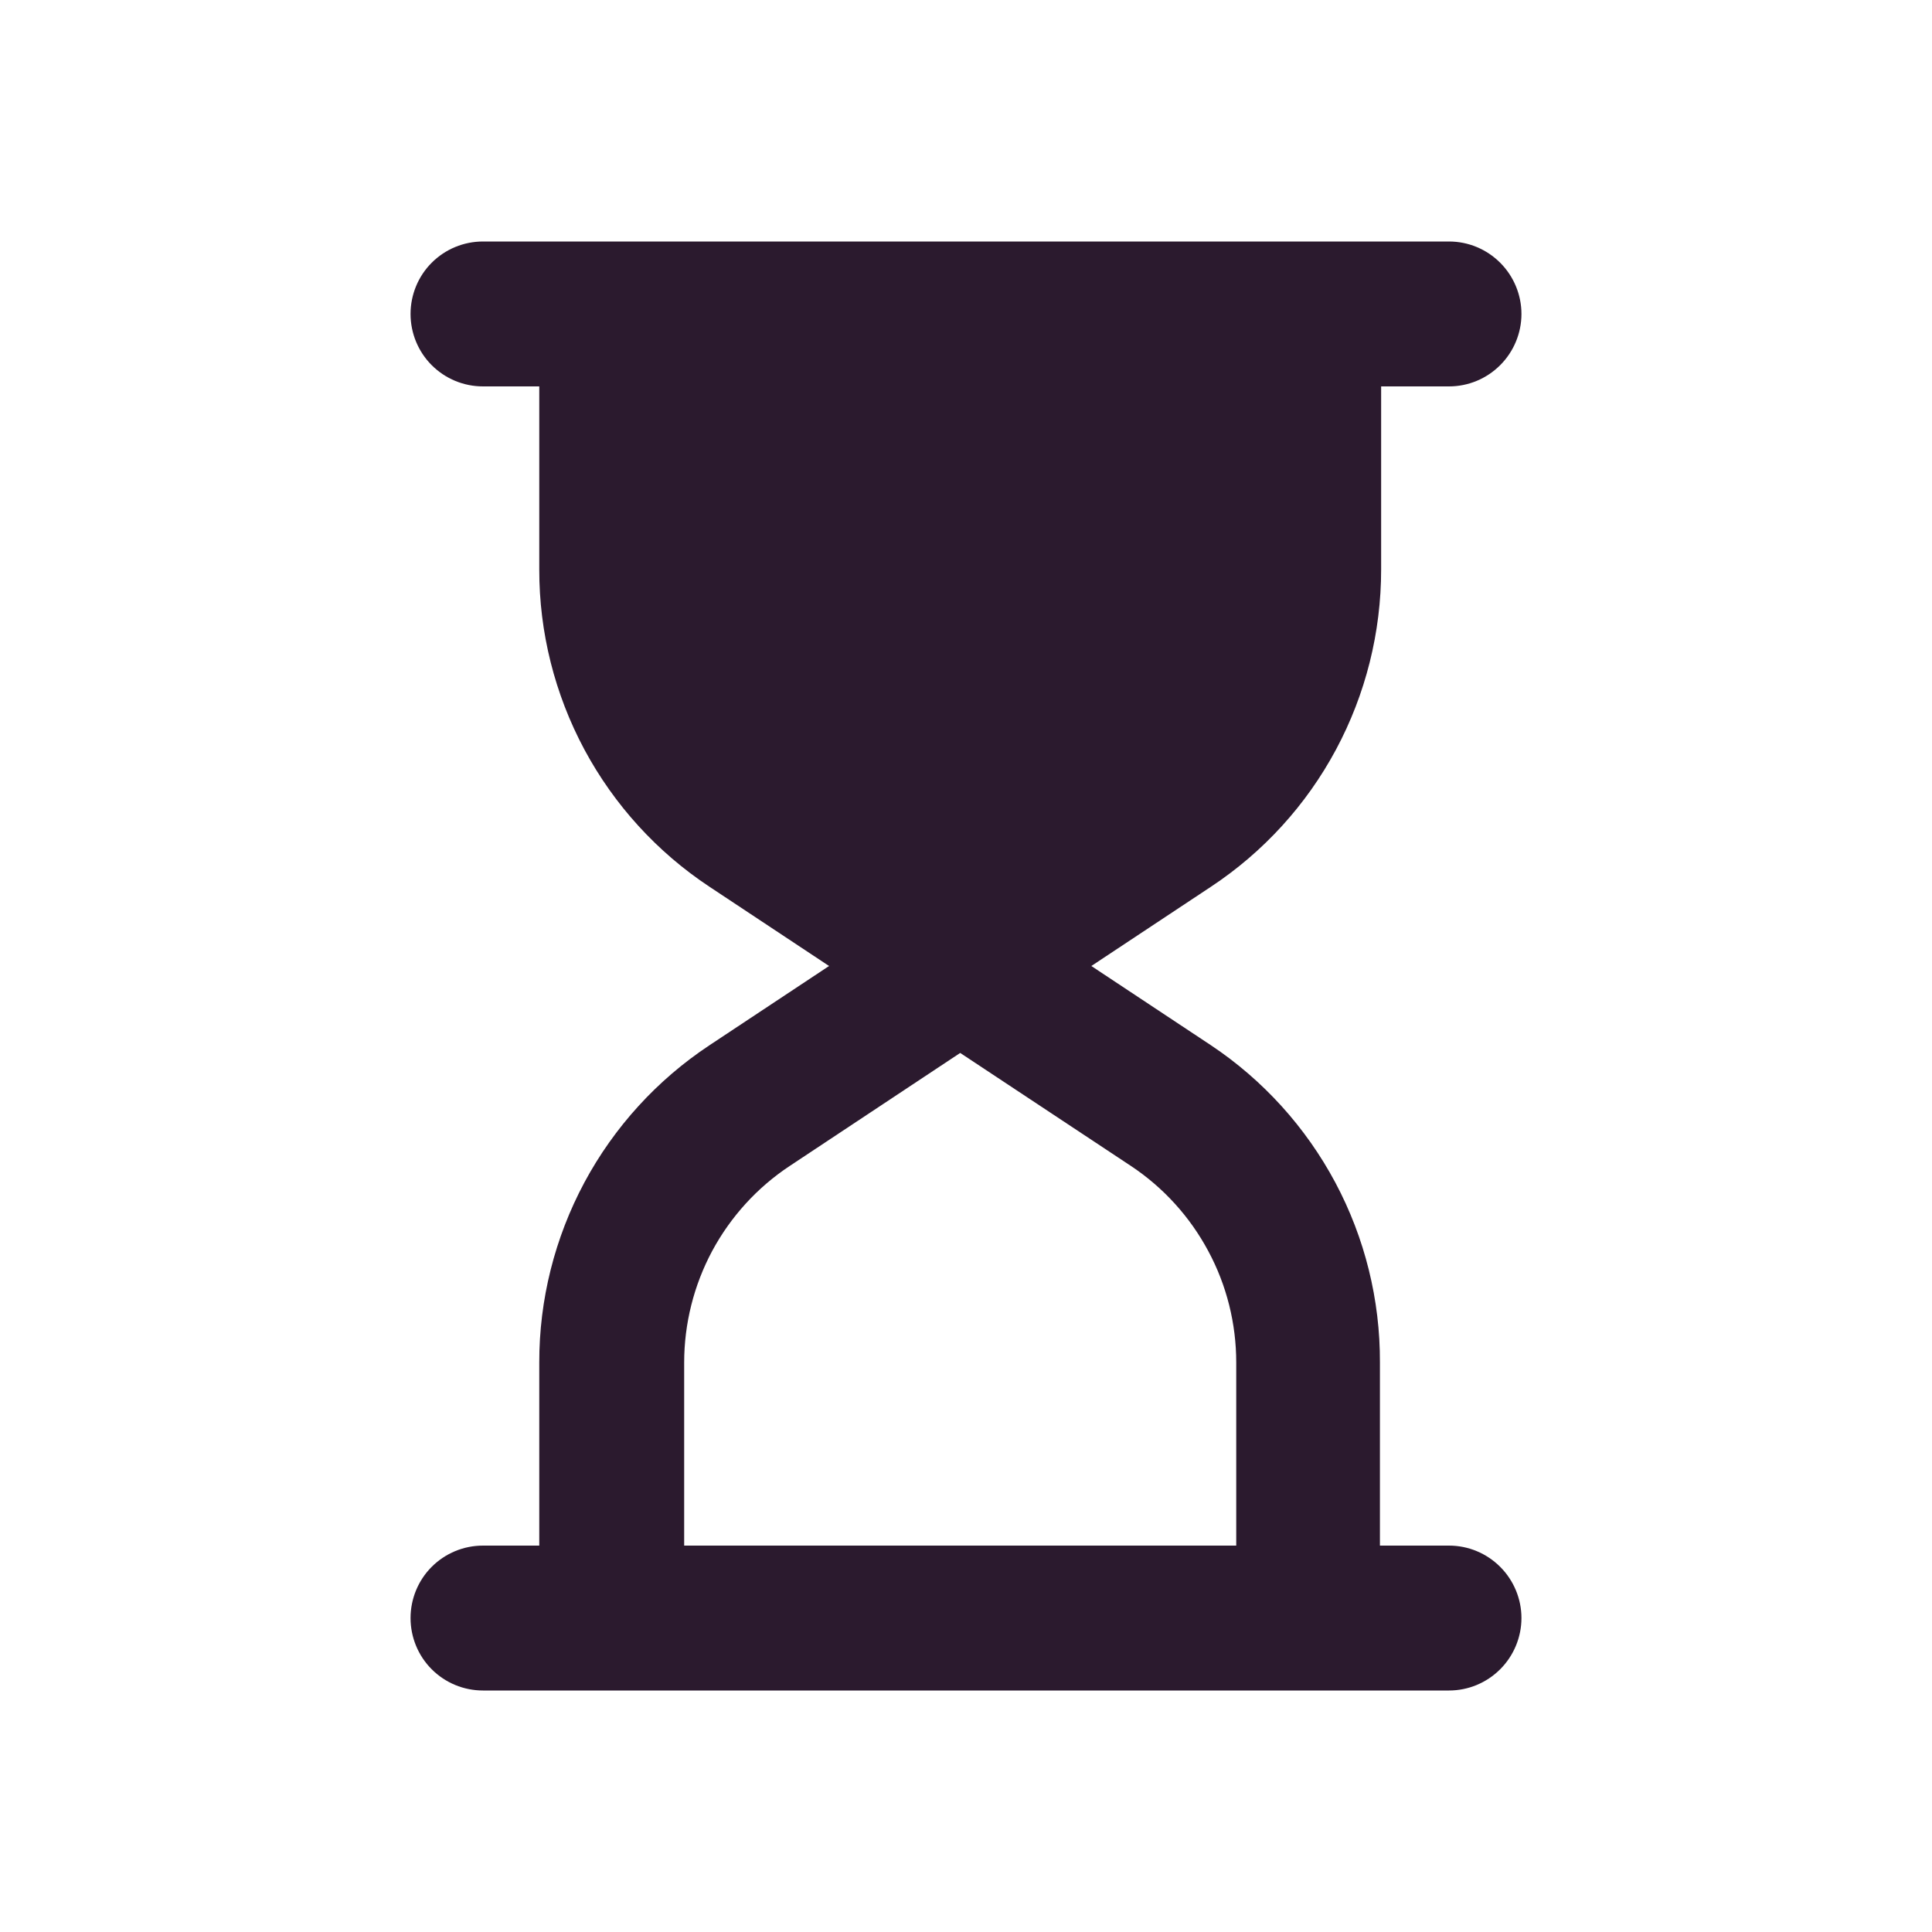 <svg width="16" height="16" viewBox="0 0 16 16" fill="none" xmlns="http://www.w3.org/2000/svg">
<path d="M4 12.8L4.466 12.8L4.466 11.284C4.465 10.764 4.594 10.251 4.84 9.792C5.086 9.334 5.442 8.943 5.876 8.656L6.866 8L5.876 7.344C5.442 7.057 5.086 6.666 4.84 6.208C4.594 5.749 4.465 5.236 4.466 4.716L4.466 3.2L4 3.2C3.84 3.2 3.688 3.137 3.575 3.024C3.463 2.912 3.4 2.759 3.4 2.6C3.4 2.441 3.463 2.288 3.575 2.176C3.688 2.063 3.84 2 4 2L12 2C12.159 2 12.311 2.063 12.424 2.176C12.536 2.288 12.6 2.441 12.6 2.6C12.6 2.759 12.536 2.912 12.424 3.024C12.311 3.137 12.159 3.2 12 3.2L11.438 3.2L11.438 4.716C11.438 5.237 11.31 5.749 11.064 6.208C10.818 6.667 10.462 7.057 10.028 7.344L9.038 8L10.028 8.656C10.46 8.944 10.814 9.335 11.059 9.794C11.303 10.252 11.43 10.764 11.428 11.284L11.428 12.8L12 12.8C12.159 12.8 12.311 12.863 12.424 12.976C12.536 13.088 12.6 13.241 12.6 13.4C12.6 13.559 12.536 13.712 12.424 13.824C12.311 13.937 12.159 14 12 14L4 14C3.84 14 3.688 13.937 3.575 13.824C3.463 13.712 3.4 13.559 3.4 13.4C3.4 13.241 3.463 13.088 3.575 12.976C3.688 12.863 3.84 12.8 4 12.8ZM10.238 11.284C10.238 10.962 10.159 10.644 10.006 10.36C9.854 10.076 9.634 9.834 9.366 9.656L7.952 8.72L6.54 9.656C6.271 9.834 6.051 10.076 5.898 10.36C5.746 10.644 5.666 10.962 5.666 11.284L5.666 12.8L10.238 12.8L10.238 11.284Z" fill="#2B1A2E"/>
</svg>
